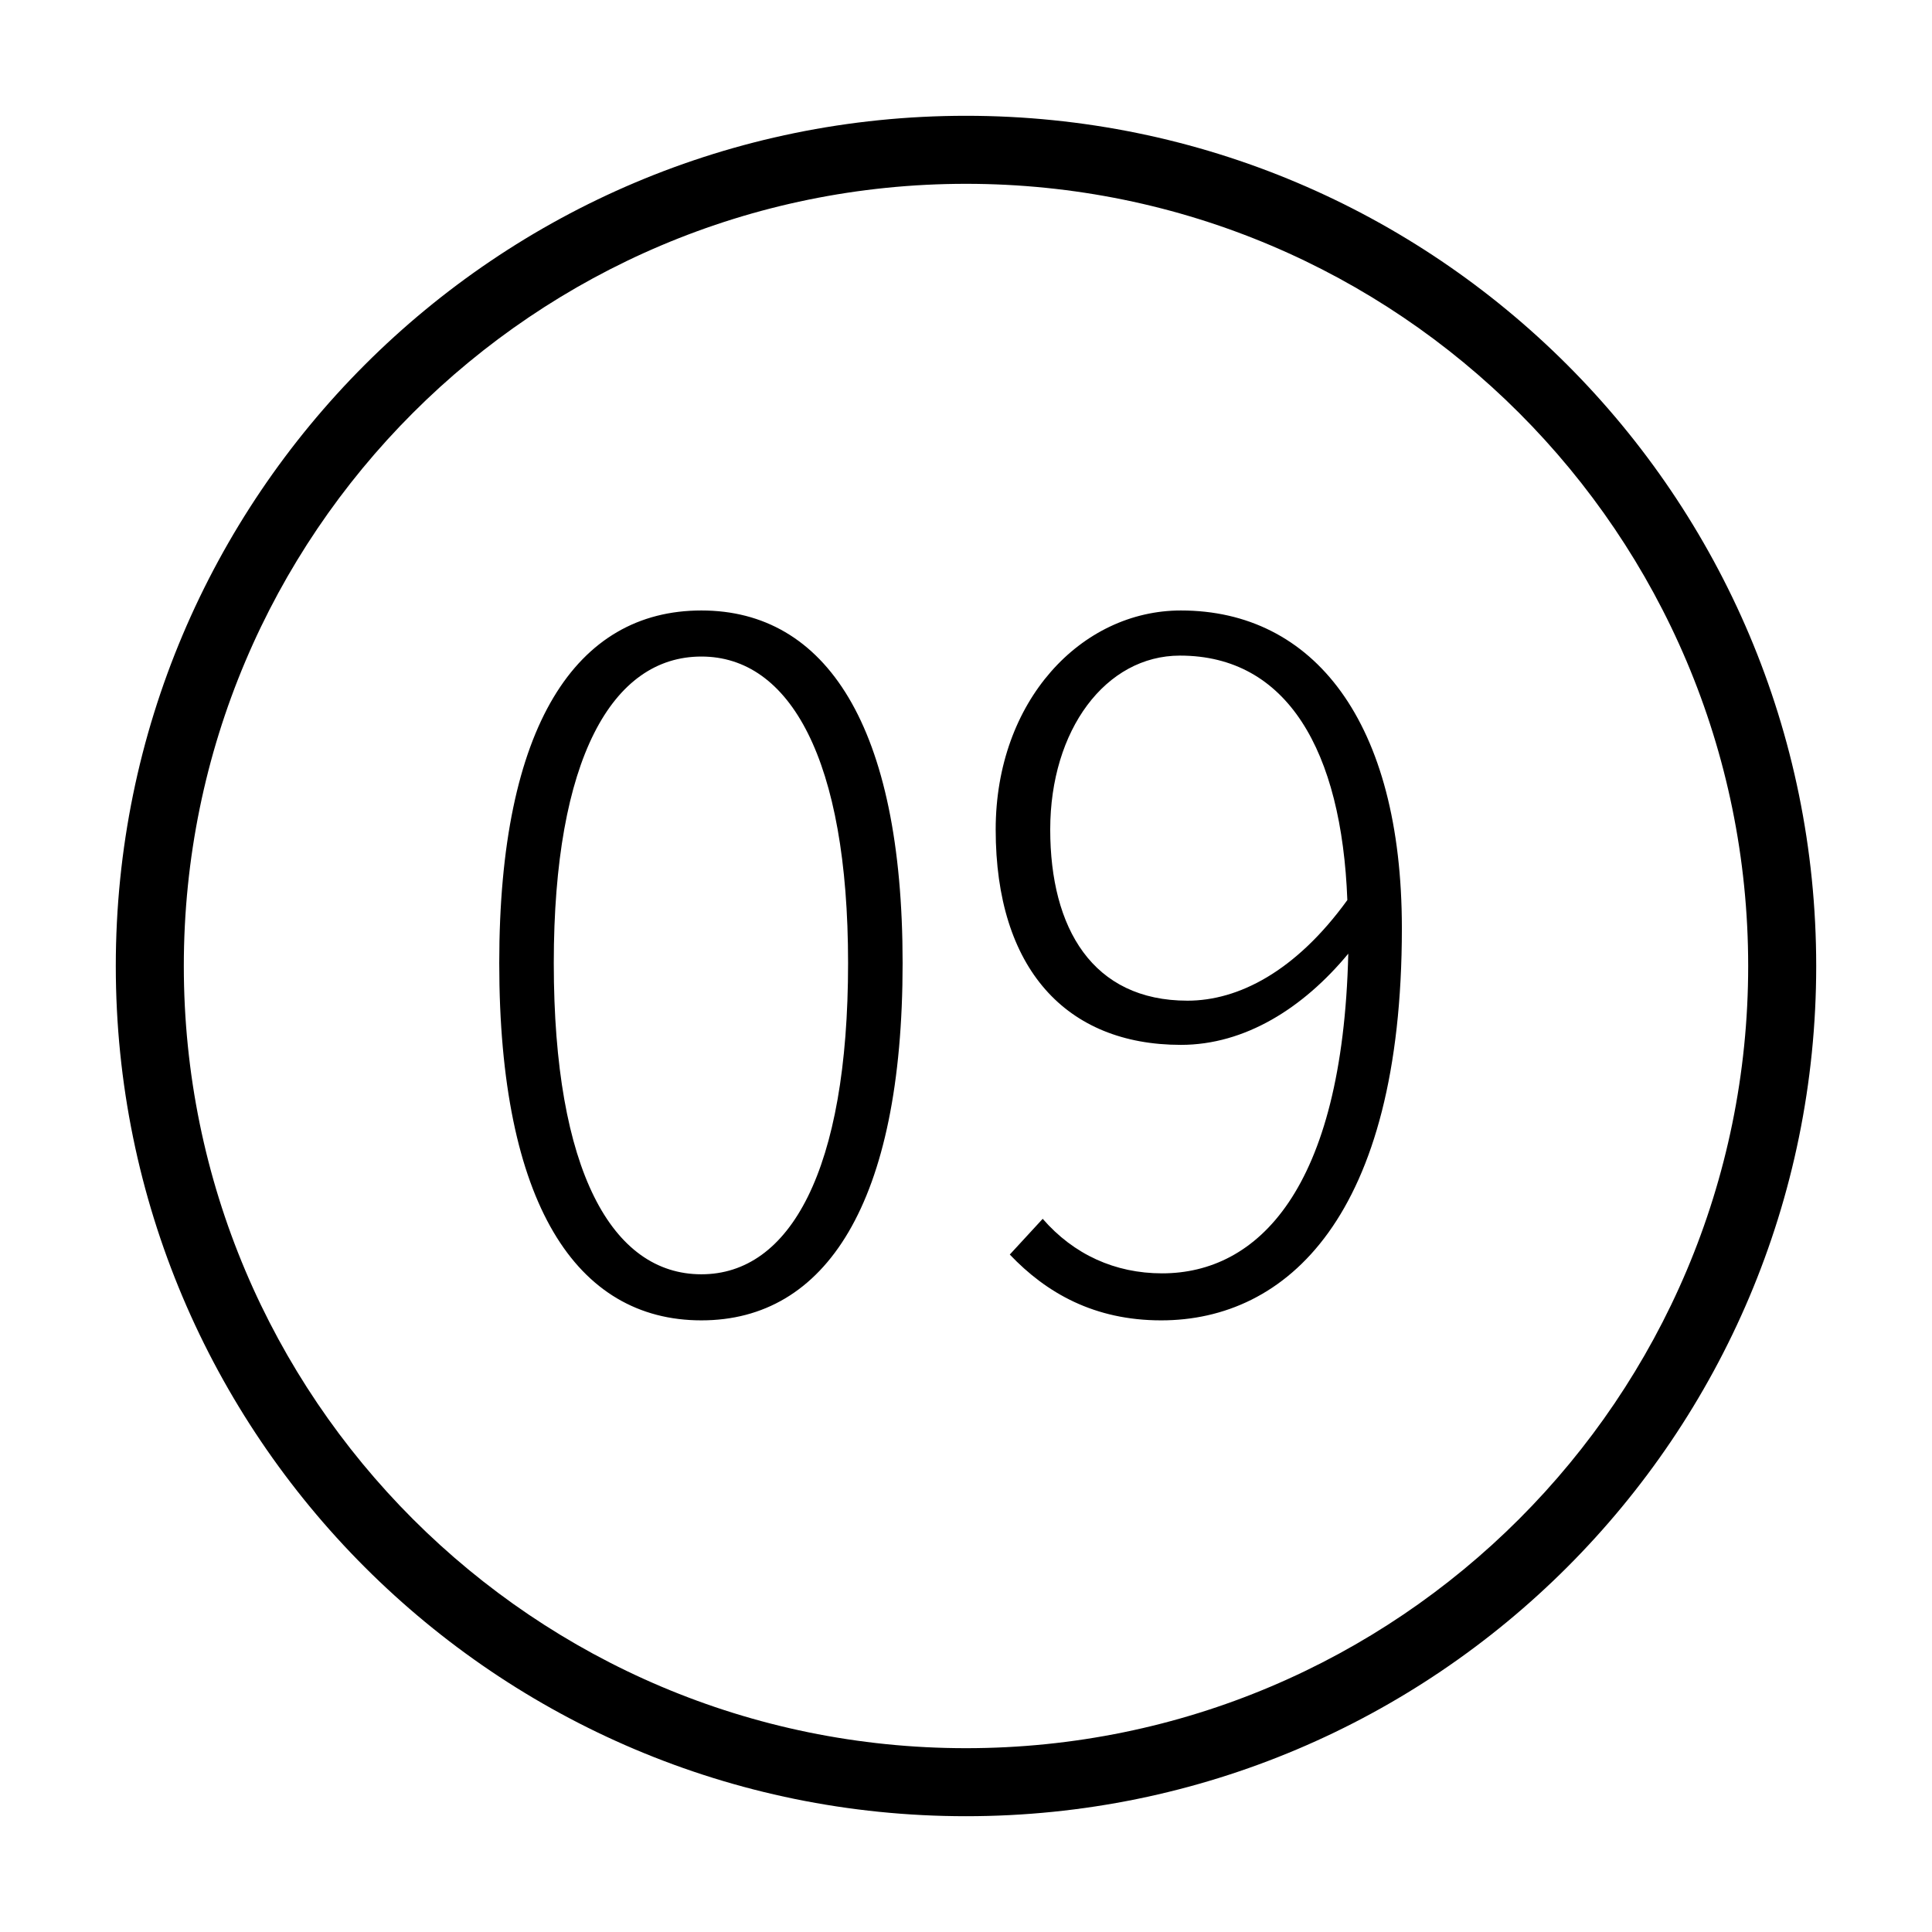 <?xml version="1.0" standalone="no"?><!DOCTYPE svg PUBLIC "-//W3C//DTD SVG 1.1//EN" "http://www.w3.org/Graphics/SVG/1.1/DTD/svg11.dtd"><svg t="1522379949048" class="icon" style="" viewBox="0 0 1024 1024" version="1.1" xmlns="http://www.w3.org/2000/svg" p-id="10018" xmlns:xlink="http://www.w3.org/1999/xlink" width="200" height="200"><defs><style type="text/css"></style></defs><path d="M489.511 326.023" p-id="10019"></path><path d="M512.002 61.373c-248.877 0-450.629 201.727-450.629 450.625 0 248.868 201.752 450.63 450.629 450.63 248.873 0 450.625-201.762 450.625-450.63C962.622 263.095 760.875 61.373 512.002 61.373L512.002 61.373zM512.002 926.574c-228.966 0-414.576-185.632-414.576-414.574 0-228.971 185.61-414.574 414.576-414.574 228.962 0 414.57 185.603 414.57 414.574C926.572 740.942 740.963 926.574 512.002 926.574L512.002 926.574zM264.611 510.445c0-126.083 40.865-186.881 107.145-186.881 65.782 0 106.647 60.799 106.647 186.881 0 127.577-40.865 189.373-106.647 189.373C305.476 699.818 264.611 638.021 264.611 510.445zM449.499 510.445c0-108.142-30.898-162.462-77.743-162.462-47.343 0-78.241 54.32-78.241 162.462 0 110.134 30.898 164.954 78.241 164.954C418.601 675.398 449.499 620.58 449.499 510.445zM552.651 645.996c16.446 18.937 38.373 28.904 63.29 28.904 50.334 0 95.683-43.855 98.673-169.439-23.921 28.904-54.817 48.339-88.706 48.339-60.799 0-98.174-40.365-98.174-114.121 0-68.274 45.349-116.116 98.174-116.116 70.267 0 117.112 58.805 117.112 168.442 0 152.992-61.297 207.812-127.578 207.812-35.383 0-60.799-14.452-80.234-34.885L552.651 645.996zM714.118 477.055c-2.99-79.238-31.894-129.571-88.707-129.571-39.37 0-68.772 39.37-68.772 92.195 0 52.327 22.426 90.7 72.76 90.7C656.308 530.379 686.708 514.93 714.118 477.055z" p-id="10020"></path></svg>
